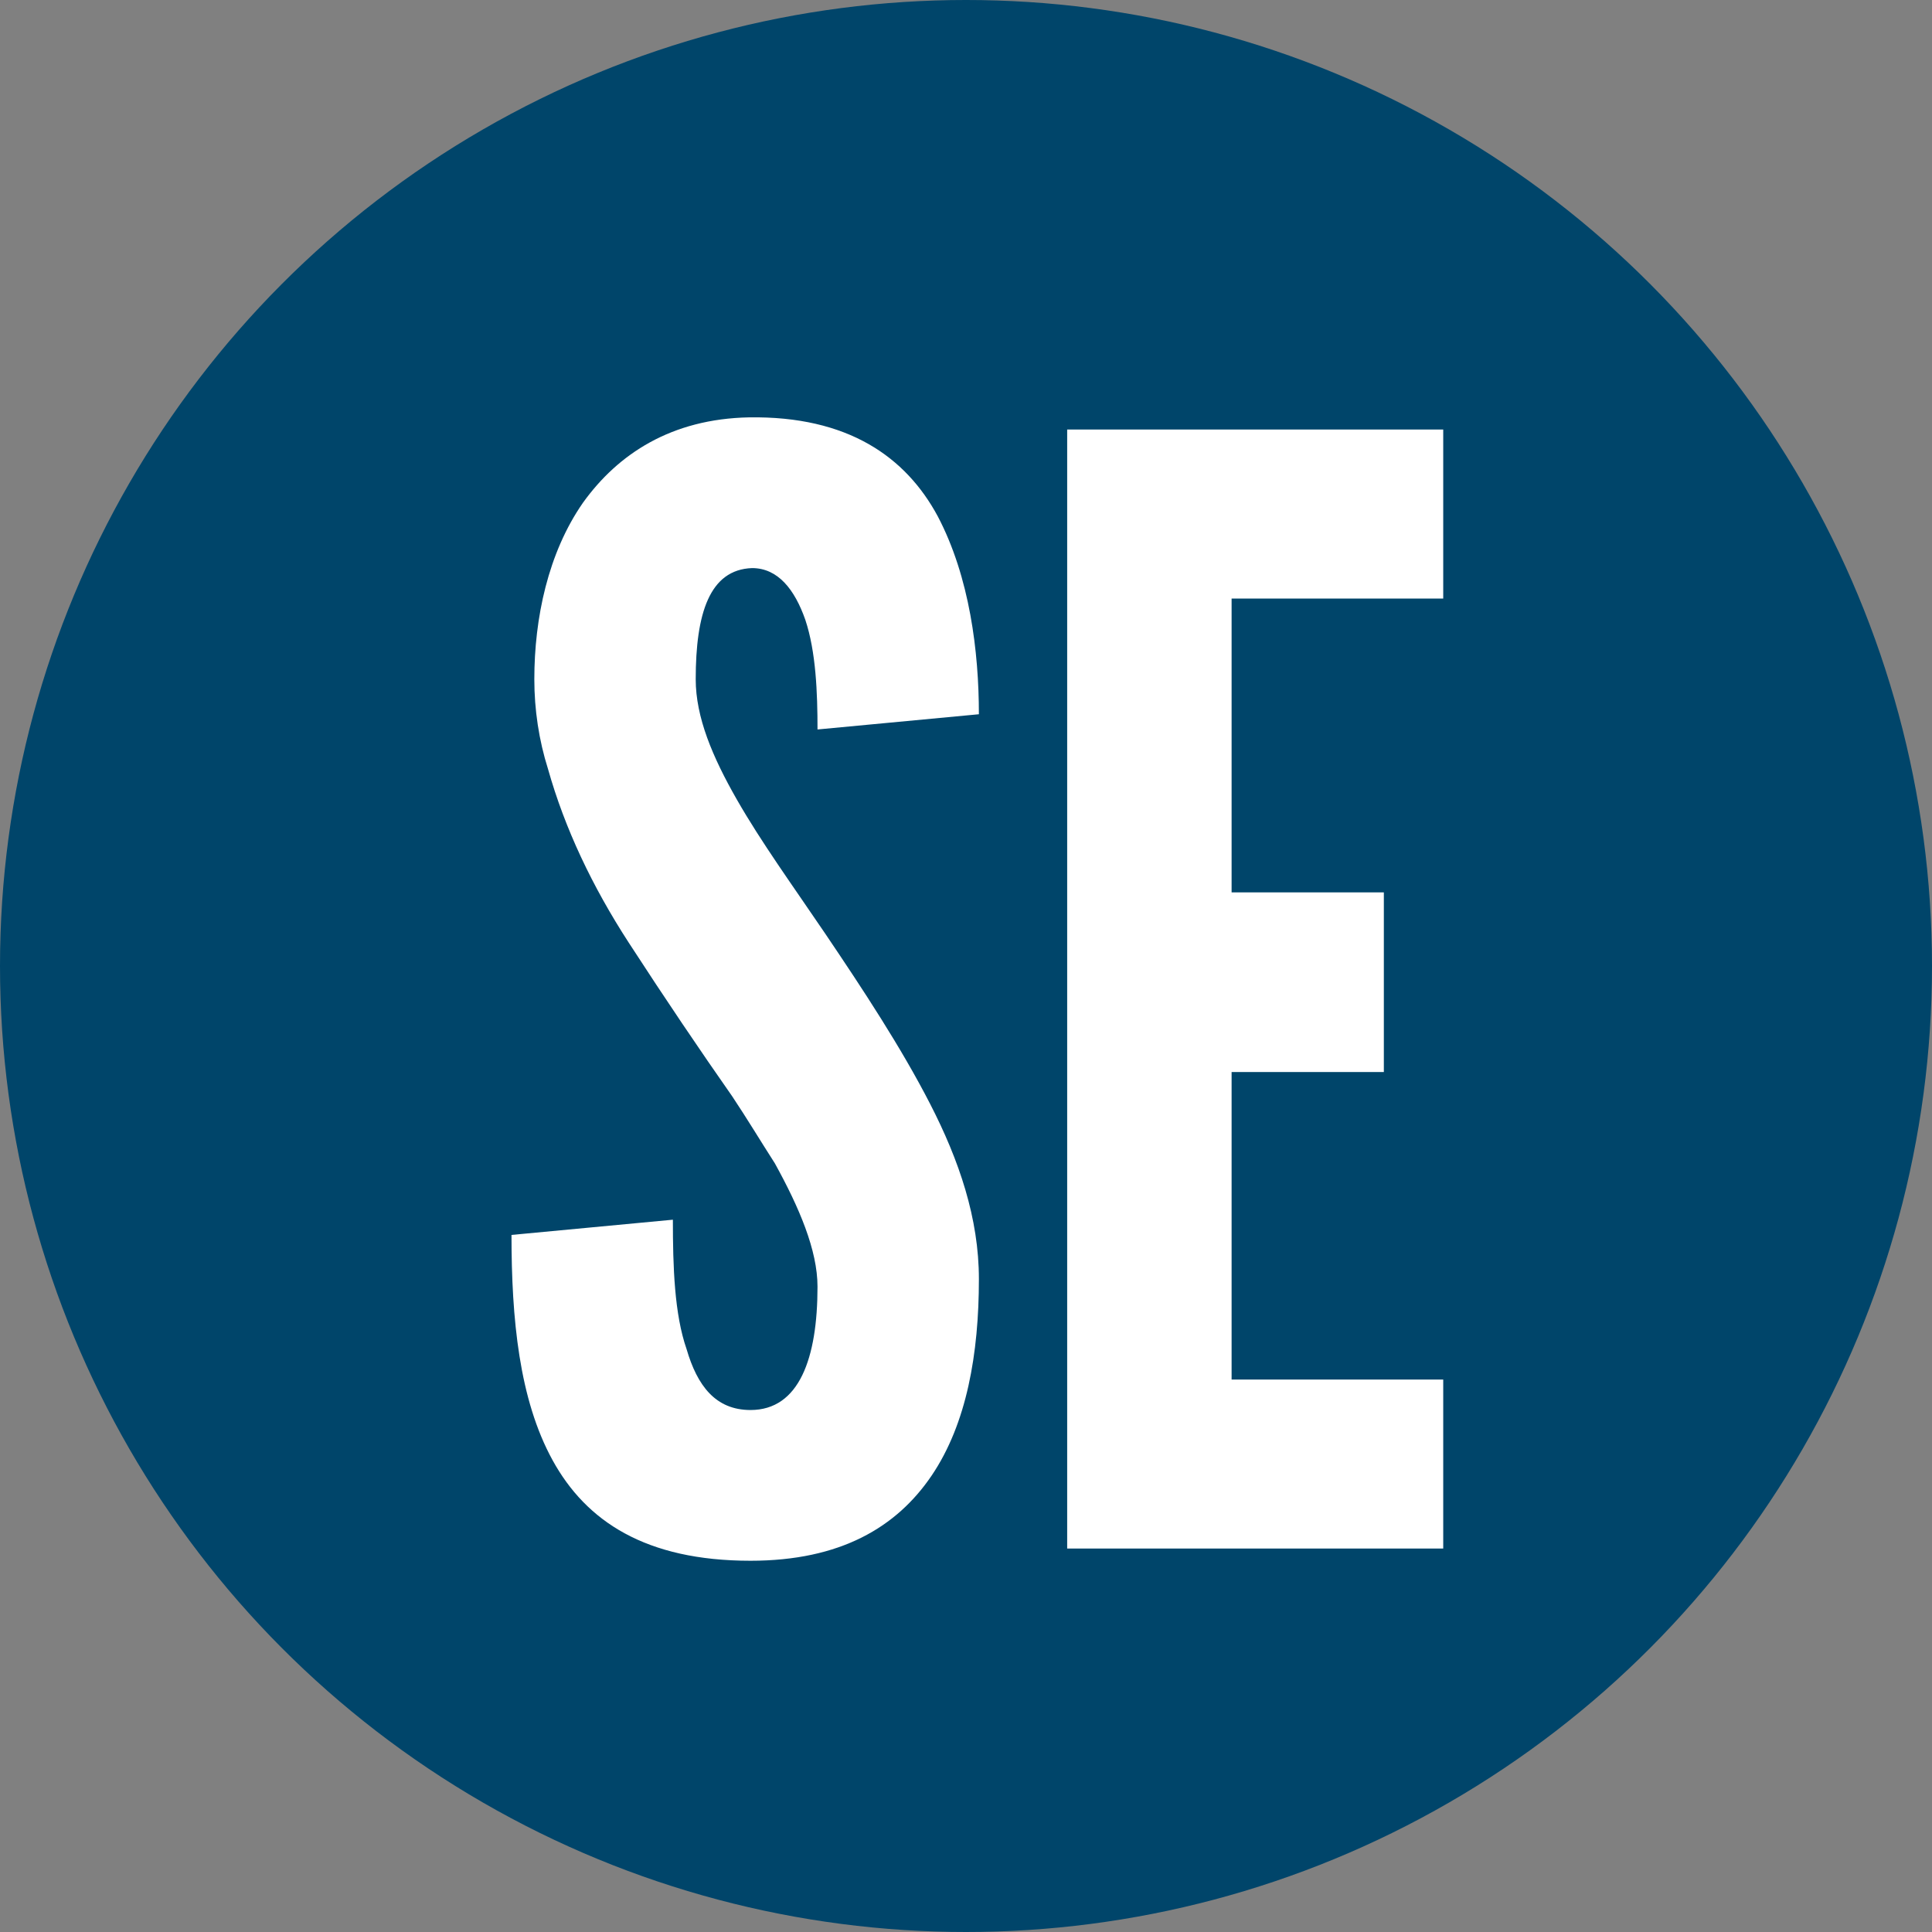 <?xml version="1.0" encoding="utf-8"?>
<!-- Generator: Adobe Illustrator 16.0.4, SVG Export Plug-In . SVG Version: 6.00 Build 0)  -->
<!DOCTYPE svg PUBLIC "-//W3C//DTD SVG 1.1//EN" "http://www.w3.org/Graphics/SVG/1.1/DTD/svg11.dtd">
<svg version="1.1" id="SE" xmlns="http://www.w3.org/2000/svg" xmlns:xlink="http://www.w3.org/1999/xlink" x="0px" y="0px"
	 width="400px" height="400px" viewBox="0 0 400 400" enable-background="new 0 0 400 400" xml:space="preserve">
<rect x="0" y="0" width="400" height="400" fill="#808080" stroke="none"/>
<circle fill="#00456A" cx="200" cy="200" r="200"/>
<path fill="#FFFFFF" d="M169.257,151.029c0-7.564-0.315-16.076-2.521-22.695c-2.207-6.304-5.674-10.717-11.032-10.717
	c-8.826,0.315-11.663,9.457-11.663,23.011c0,7.88,3.468,16.076,8.511,24.901c5.043,8.826,11.662,17.968,18.281,27.739
	c7.88,11.661,15.761,23.642,21.75,35.305c5.99,11.66,10.087,23.641,10.087,36.248c0,15.446-2.522,29.946-9.772,40.662
	c-7.25,10.719-18.912,17.653-37.51,17.653c-21.75,0-34.042-8.196-40.978-20.806c-6.935-12.609-8.51-29.315-8.51-46.651l33.412-3.152
	c0,9.771,0.315,19.544,2.837,26.794c2.206,7.563,5.989,12.608,13.239,12.608c10.085,0,13.869-10.718,13.869-25.533
	c0-7.563-3.783-16.389-8.826-25.53c-2.837-4.414-5.674-9.141-8.826-13.871c-6.62-9.454-13.869-20.172-21.434-31.835
	c-7.565-11.663-13.239-23.641-16.707-35.935c-1.892-5.989-2.837-12.293-2.837-18.597c0-12.609,2.837-26.163,10.087-36.565
	c7.25-10.087,18.282-17.336,34.357-17.651c20.489-0.315,32.466,8.195,39.086,20.489c6.621,12.609,8.512,28.053,8.512,40.977
	L169.257,151.029z M220.948,88.932h77.857v34.989H254.99v60.835h31.521v37.196H254.99v63.671h43.815v34.989h-77.857V88.932z"/>
</svg>
